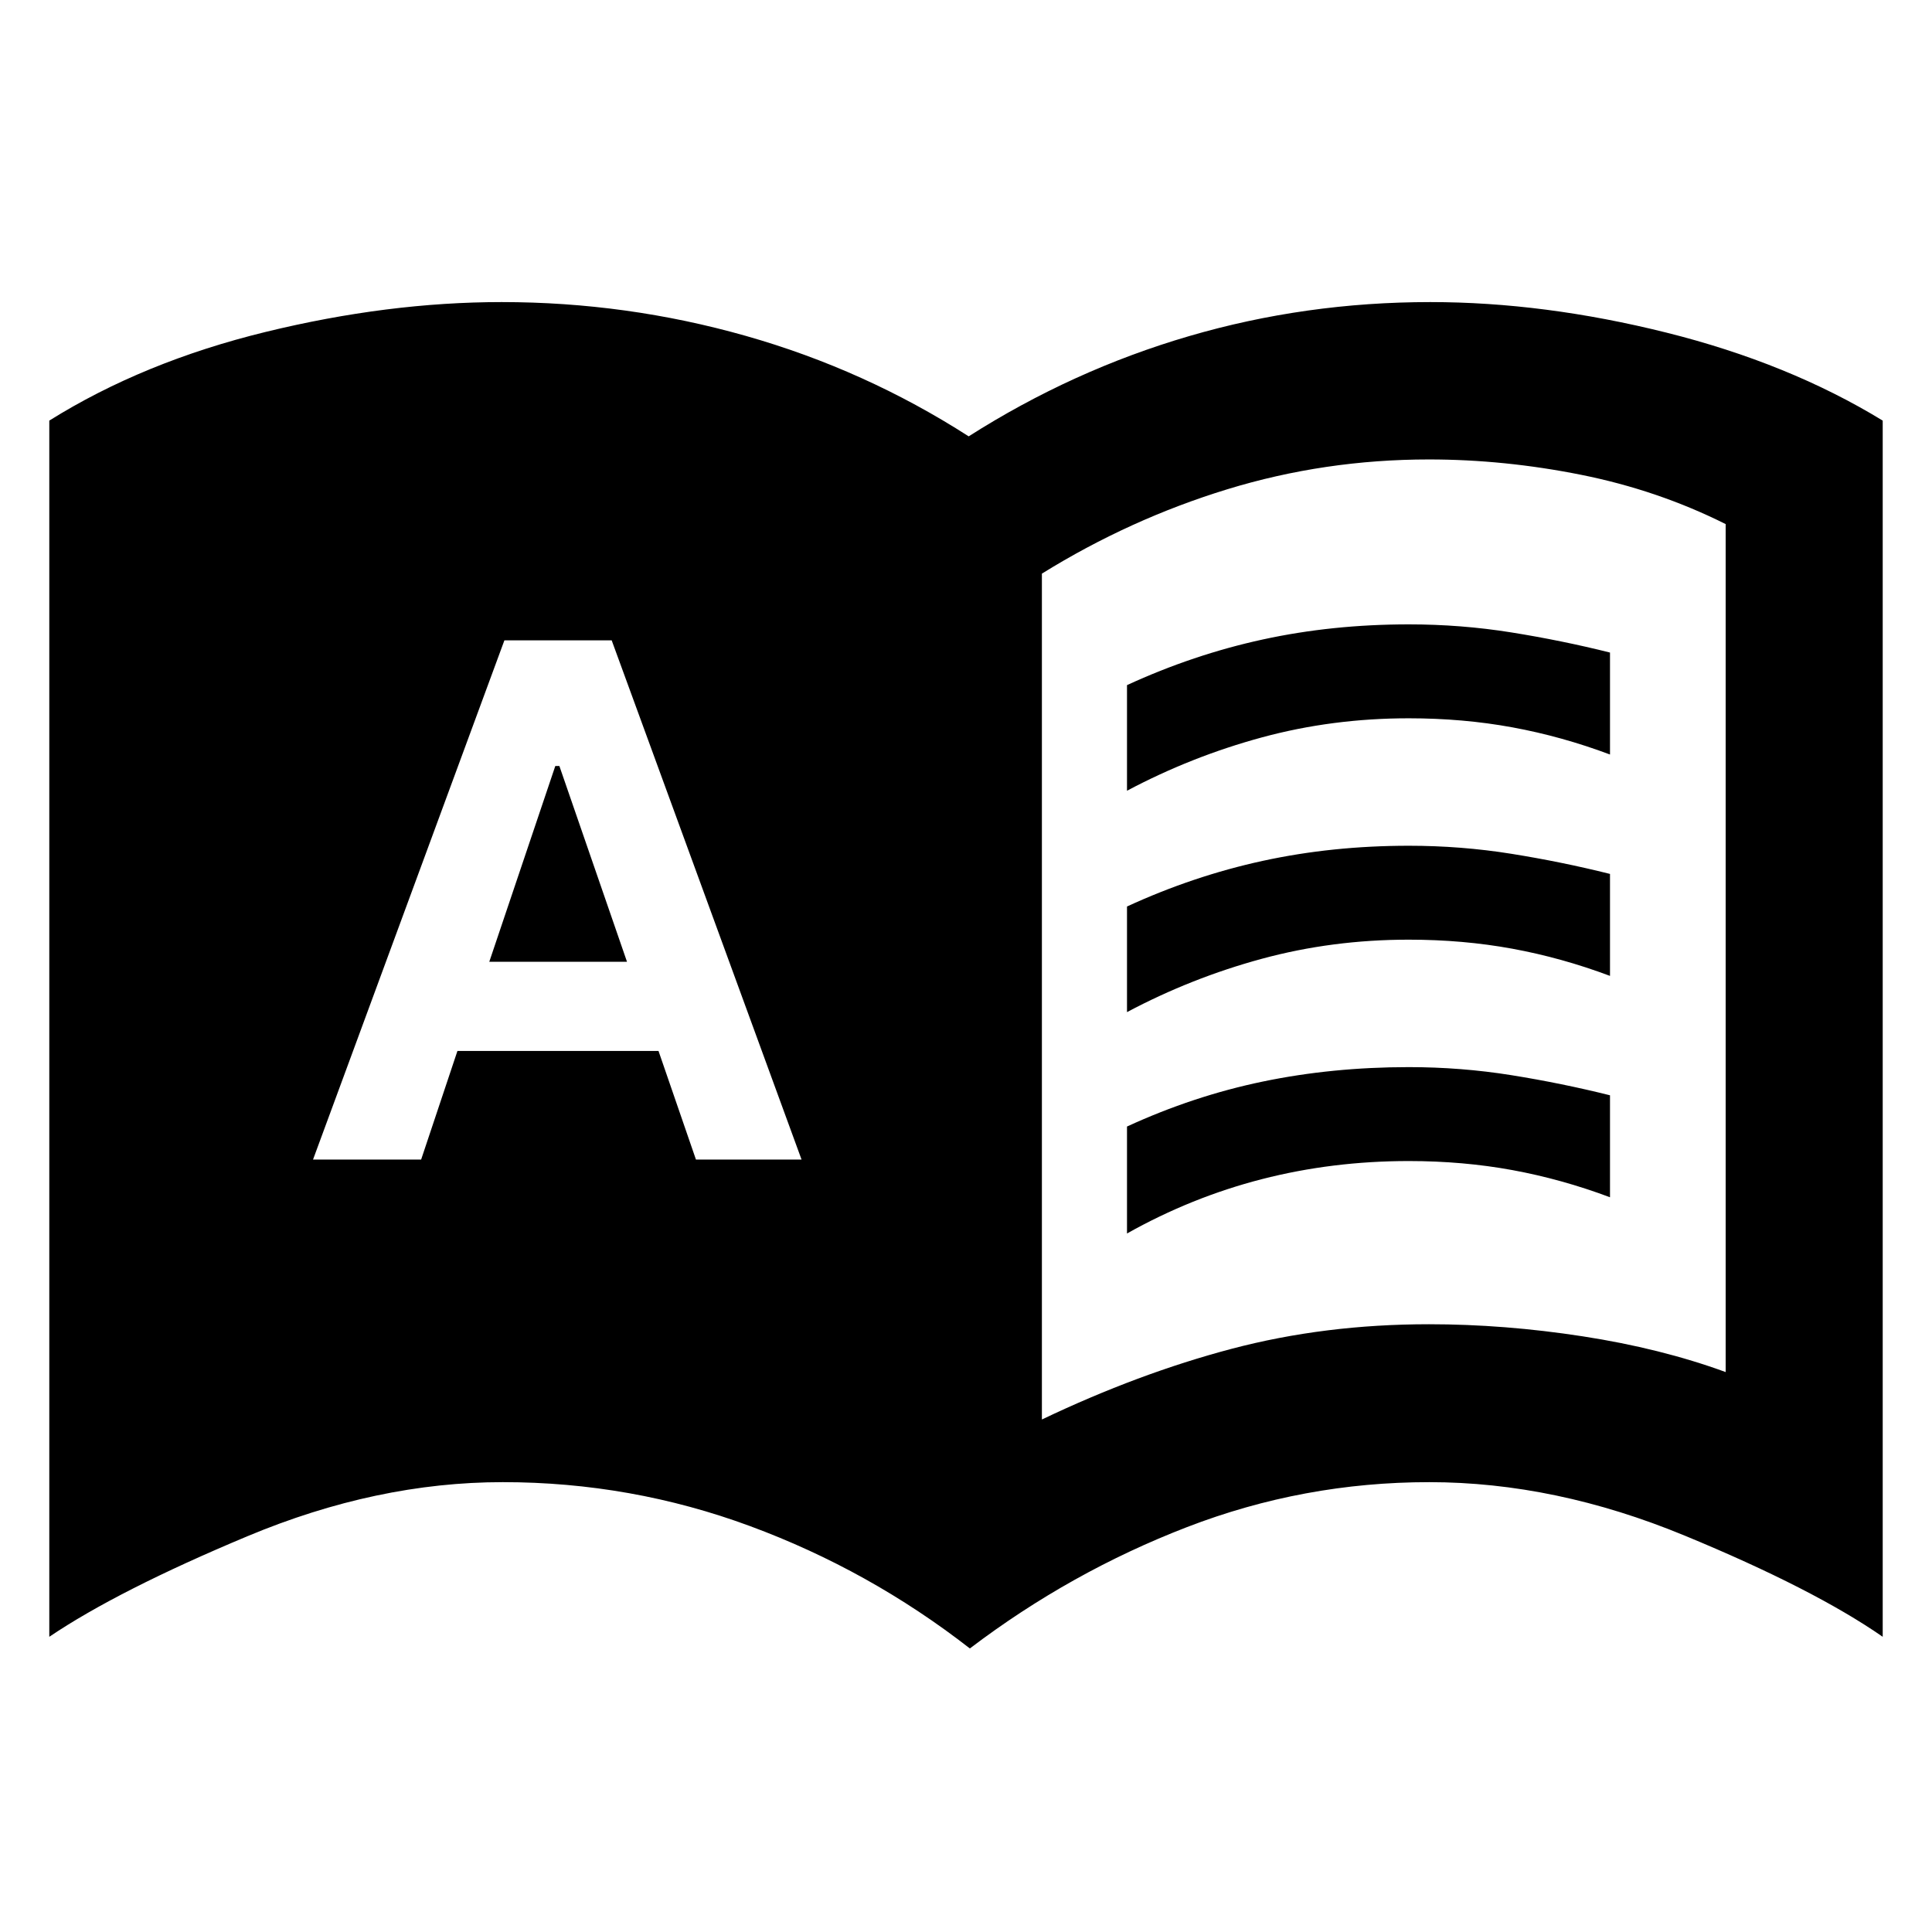 <svg xmlns="http://www.w3.org/2000/svg" height="40" viewBox="0 -960 960 960" width="40"><path d="M155.544-383.819h53.717l18.036-53.964h99.913l18.602 53.964h52.478l-94.348-258h-53.304l-95.094 258Zm87.572-98.268 32.808-97.283h2.033l33.601 97.283h-68.442ZM517.71-254.659q48.011-22.906 94.254-35.12 46.242-12.213 98.087-12.213 37.471 0 76.352 6 38.88 6 71.068 17.76v-421.351q-33.666-16.852-71.808-24.486-38.141-7.634-75.612-7.634-51.845 0-100.26 14.833-48.414 14.834-92.081 41.903v420.308Zm-35.79 113.767q-49.977-38.888-109.133-60.763-59.156-21.874-122.976-21.874-62.614 0-126.843 26.862-64.229 26.862-98.475 49.978v-604.316q46.746-29.227 107.499-44.06 60.752-14.834 117.261-14.834 62.13 0 121.312 16.794 59.181 16.793 110.768 49.924 51.667-32.891 109.51-49.804 57.844-16.914 119.904-16.914 56.509 0 117.261 15.167 60.753 15.167 107.499 43.727v604.316Q901.261-170.471 837.026-197q-64.235-26.529-126.837-26.529-62.464 0-120.352 22.327-57.888 22.328-107.917 60.31ZM560-567.087v-52.478q33-15.189 67.5-22.689t72.5-7.5q26 0 51 4t49 10v50.667q-24-9-48.5-13.5t-51.5-4.5q-38 0-73 9.5t-67 26.5Zm0 220v-53.145q33-15.188 67.5-22.355t72.5-7.167q26 0 51 4t49 10v50.667q-24-9-48.5-13.5t-51.5-4.5q-38 0-73 9t-67 27Zm0-110v-52.478q33-15.189 67.5-22.689t72.5-7.5q26 0 51 4t49 10v50.667q-24-9-48.5-13.5t-51.5-4.5q-38 0-73 9.5t-67 26.5Z"/></svg>